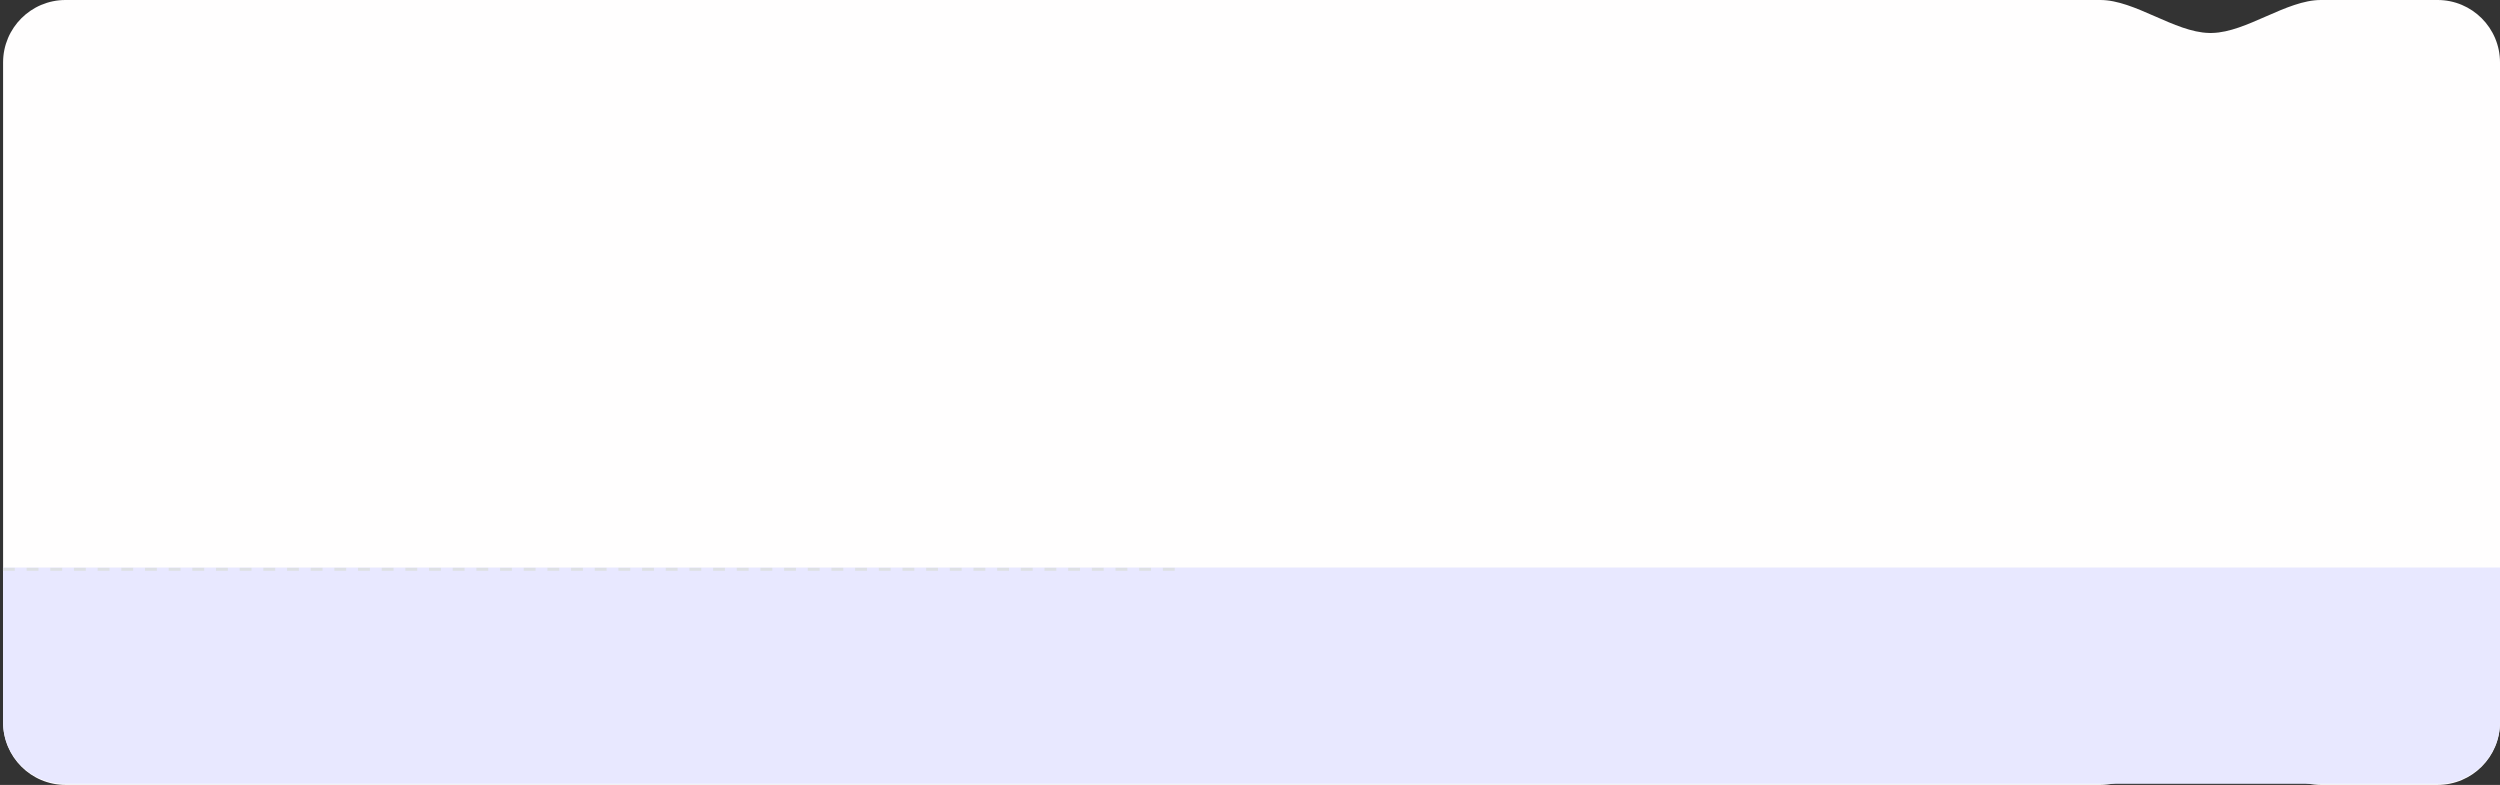 <svg width="809" height="254" viewBox="0 0 809 254" fill="none" xmlns="http://www.w3.org/2000/svg">
<rect x="0" y="0" width="809" height="254" fill="#333333" stroke="none"/>
<path fill-rule="evenodd" clip-rule="evenodd" d="M715.859 10.666C727.016 10.418 739.875 0 751.035 0H788.794C799.953 0 809 9.047 809 20.206V233.794C809 244.953 799.953 254 788.794 254L751.035 254C739.876 254 727.016 243.582 715.859 243.333C715.69 243.33 715.52 243.328 715.35 243.328C715.18 243.328 715.01 243.33 714.842 243.333C703.685 243.582 690.825 254 679.665 254L21.206 254C10.047 254 1 244.953 1 233.794V20.206C1 9.047 10.047 0 21.206 0H679.665C690.825 0 703.685 10.418 714.841 10.666C715.01 10.67 715.18 10.672 715.35 10.672C715.52 10.672 715.69 10.67 715.859 10.666Z" fill="#FFFEFE"/>
<path d="M1 183.647H808.999V233.647C808.999 244.693 800.045 253.647 788.999 253.647H21C9.954 253.647 1 244.693 1 233.647V183.647Z" fill="#E8E8FF"/>
<line x1="0.961" y1="184.233" x2="383.963" y2="184.233" stroke="#DDE0E4" stroke-width="0.958" stroke-dasharray="3.83 3.83"/>
</svg>
